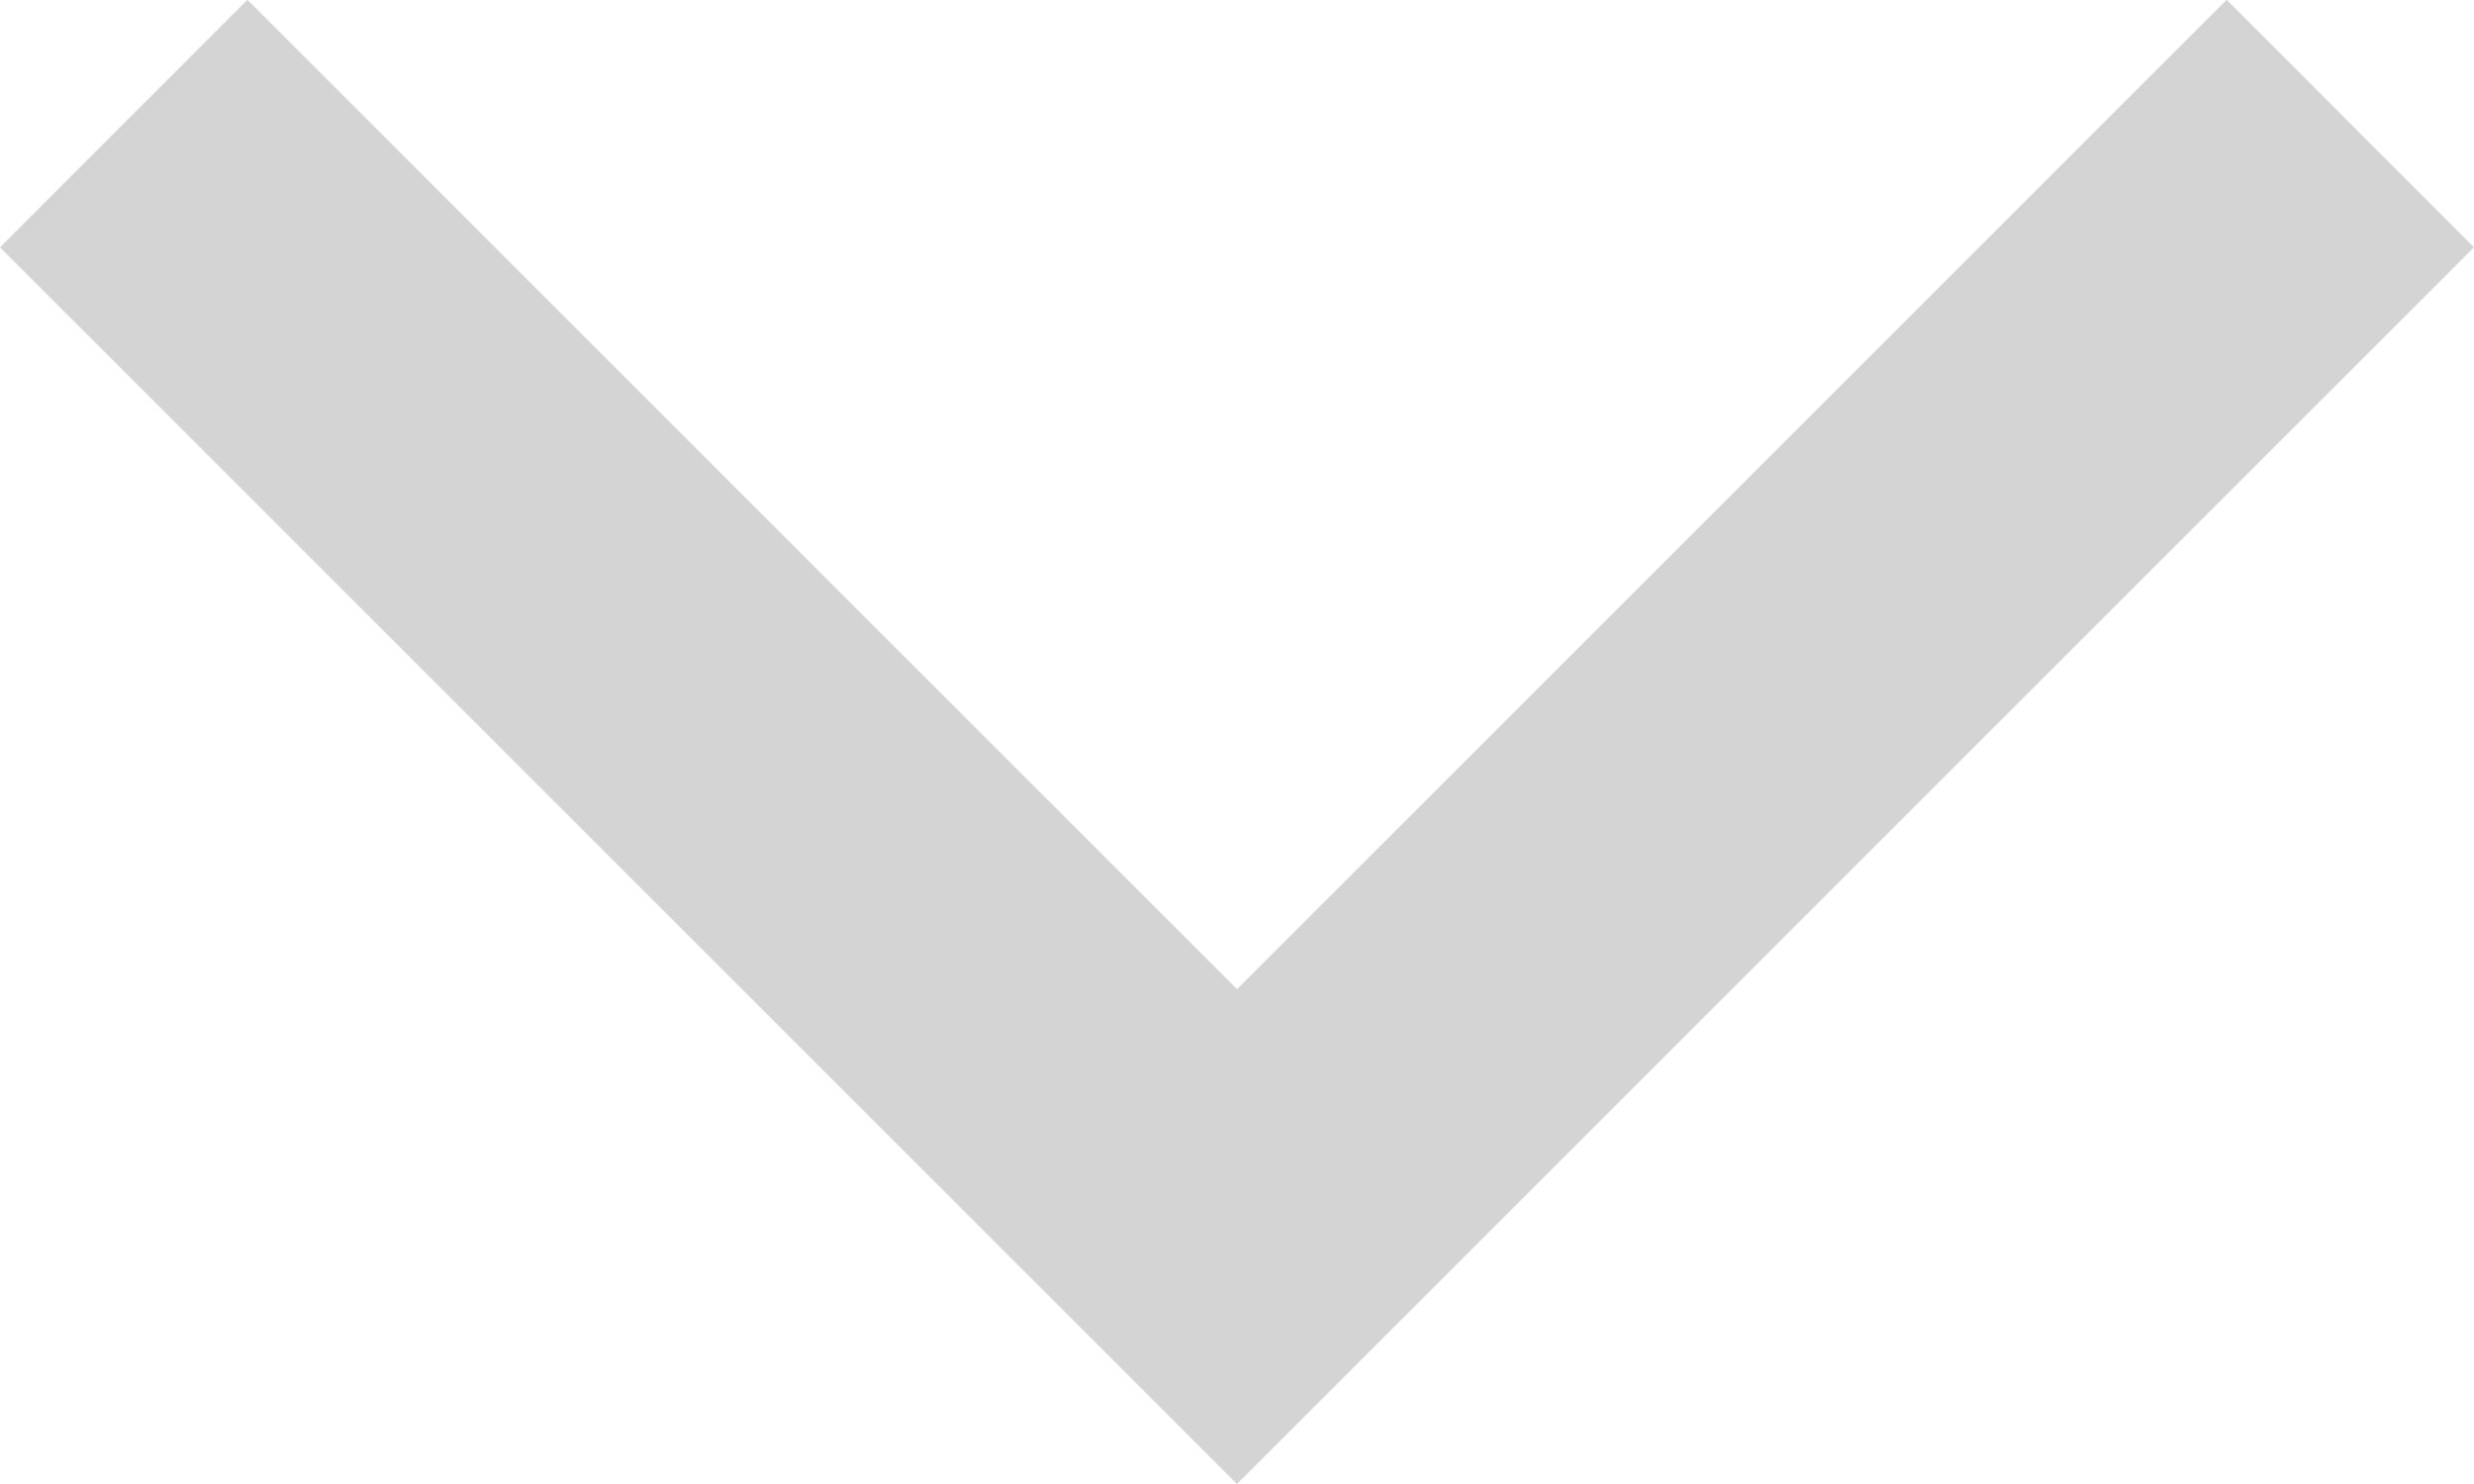 <svg xmlns="http://www.w3.org/2000/svg" width="14.142" height="8.484" viewBox="0 0 14.142 8.484"><defs><style>.a{fill:#d4d4d4;}</style></defs><path class="a" d="M6.343,7.757,4.929,9.172,12,16.243l7.071-7.071L17.657,7.757,12,13.414Z" transform="translate(-4.929 -7.758)"/></svg>